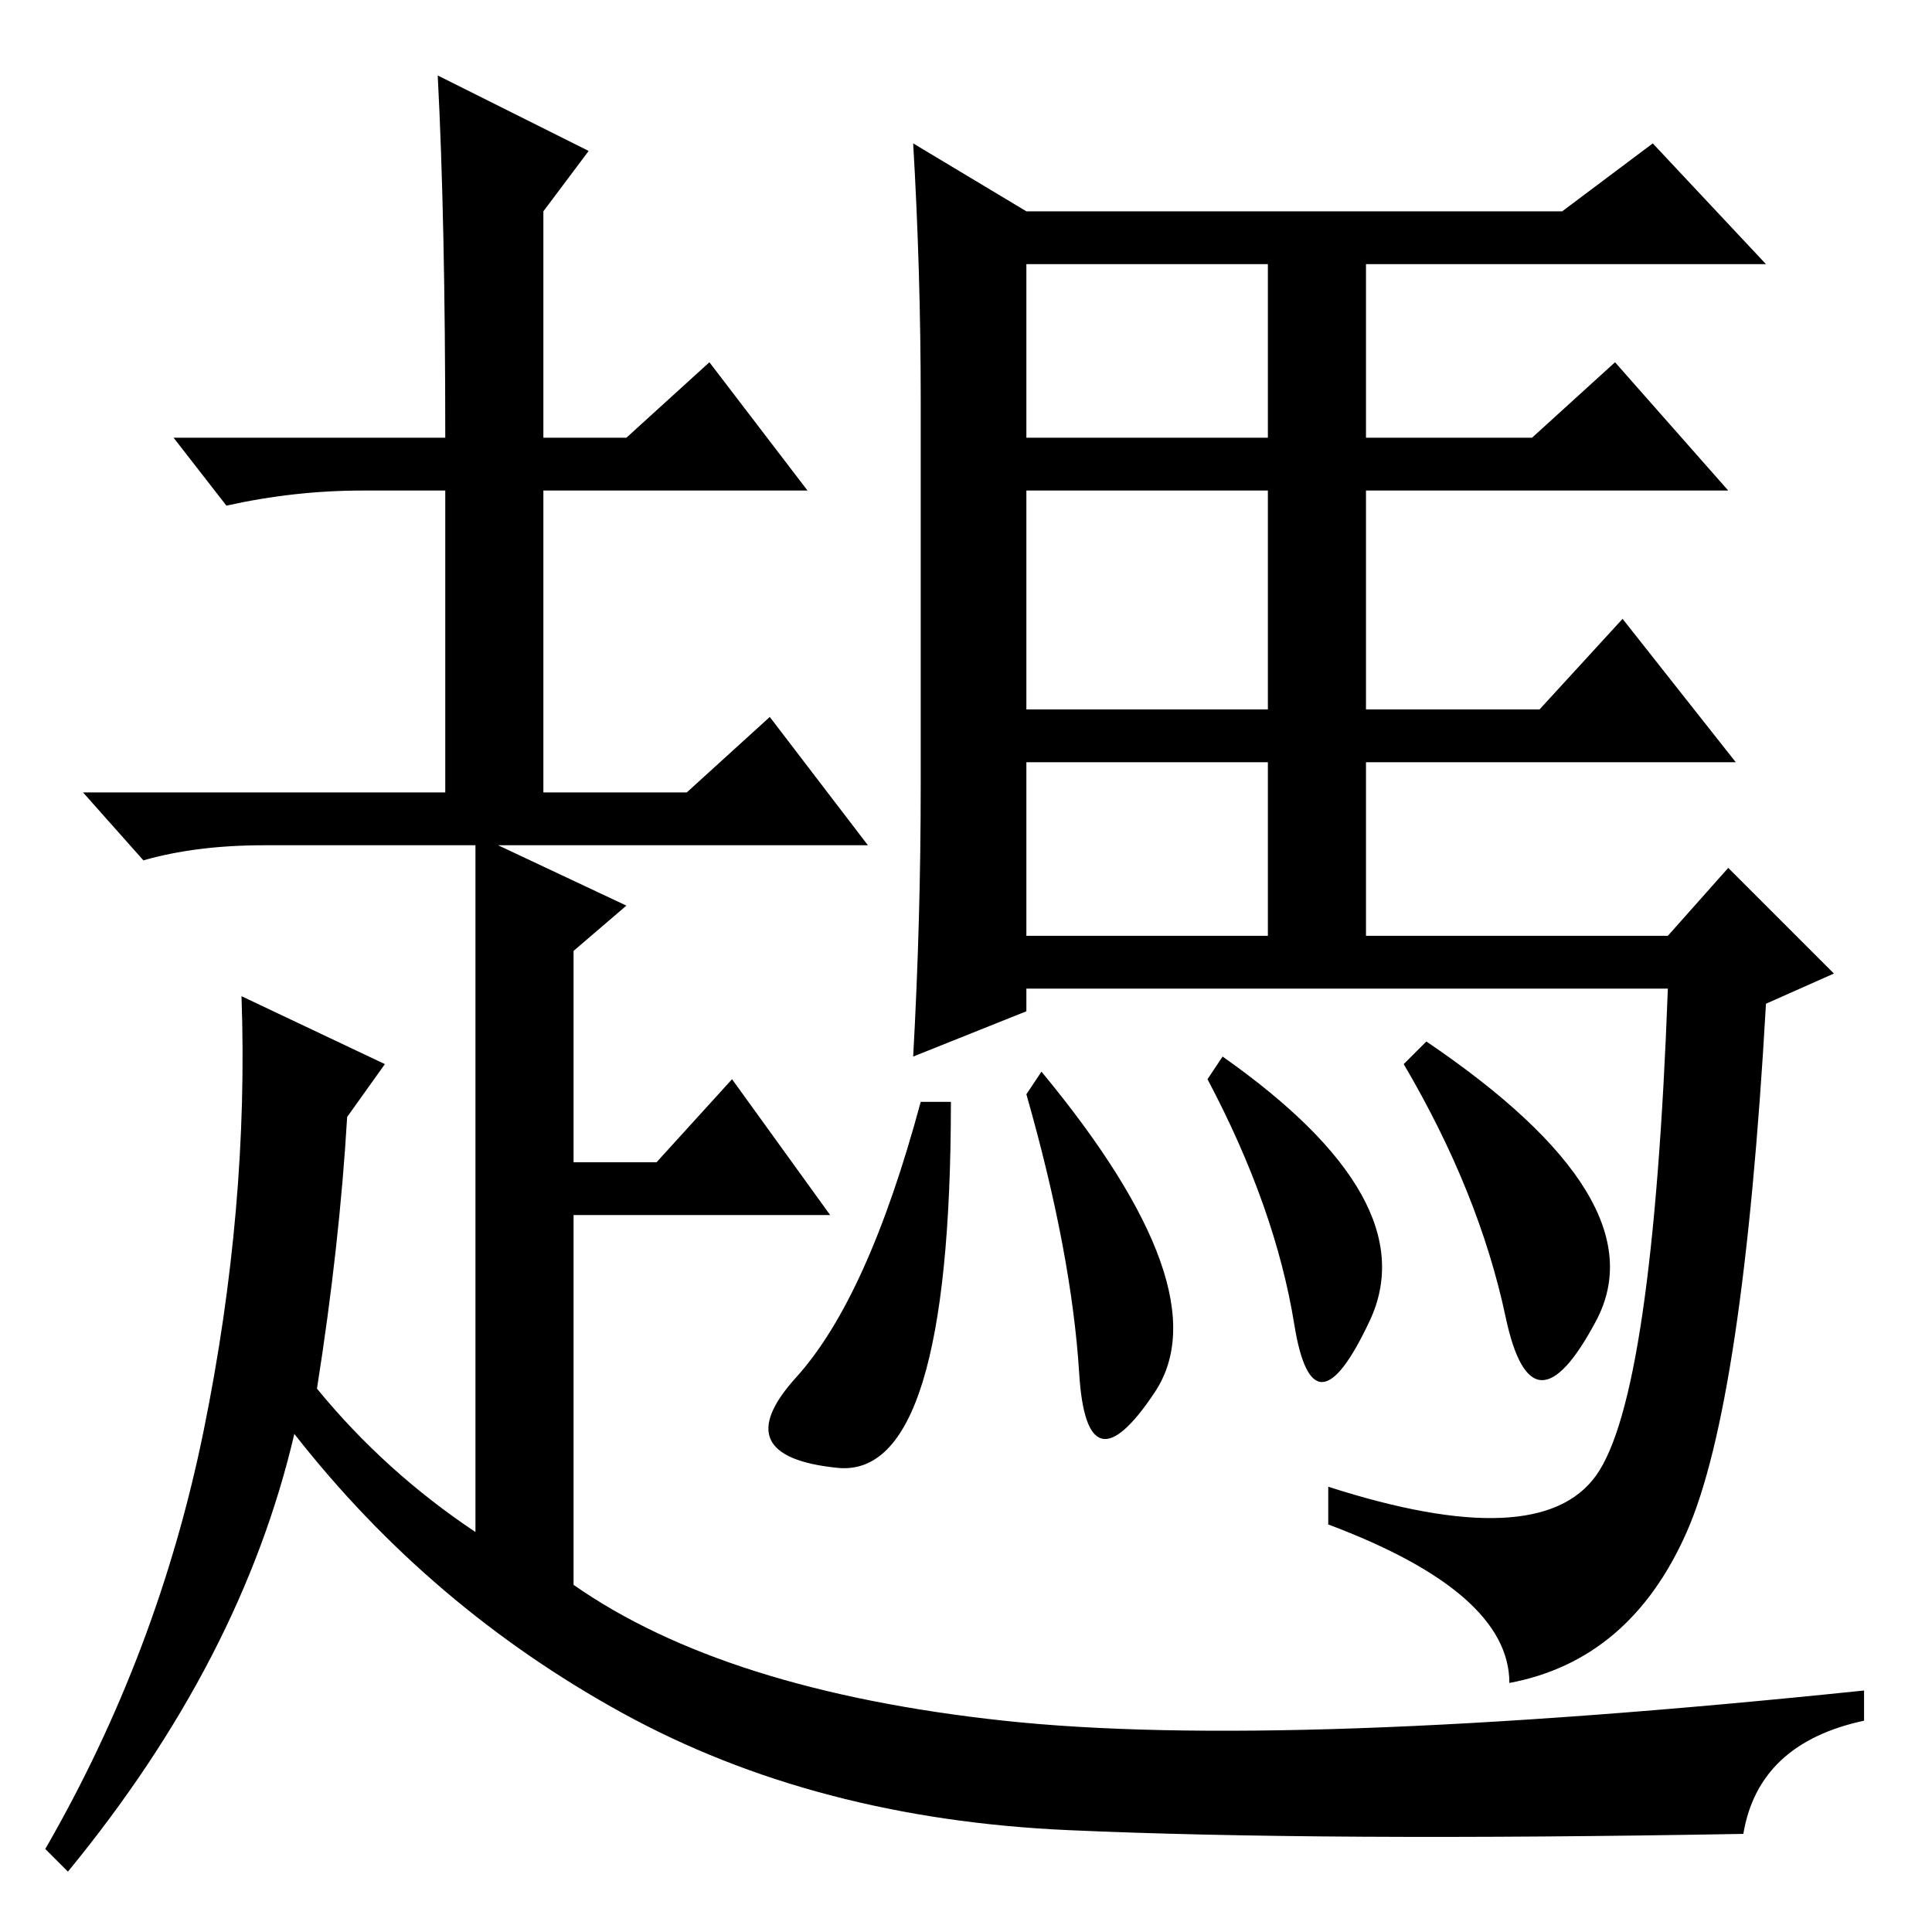 <?xml version="1.0" standalone="no"?>
<!DOCTYPE svg PUBLIC "-//W3C//DTD SVG 1.1//EN" "http://www.w3.org/Graphics/SVG/1.1/DTD/svg11.dtd" >
<svg xmlns="http://www.w3.org/2000/svg" xmlns:xlink="http://www.w3.org/1999/xlink" version="1.1" viewBox="0 -36 256 256">
  <g transform="matrix(1 0 0 -1 0 220)">
   <path fill="currentColor"
d="M219 237l15 -16h-53v-23h22l11 10l15 -17h-48v-29h23l11 12l15 -19h-49v-23h40l8 9l14 -14l-9 -4q-3 -53 -10.5 -70t-23.5 -20q0 12 -24 21v5q28 -9 35.5 1.5t9.5 64.5h-85v-3l-15 -6q1 18 1 36v51q0 17 -1 34l15 -9h71zM136 221v-23h32v23h-32zM136 162h32v29h-32v-29z
M136 155v-23h32v23h-32zM211.5 81q-8.5 -16 -12 0.5t-13.5 33.5l3 3q31 -21 22.5 -37zM162 116q27 -19 19.5 -35t-10 -0.5t-11.5 32.5zM143 74q-1 16 -7 37l2 3q24 -29 15 -42.5t-10 2.5zM105.5 73.5q9.5 10.5 16.5 36.5h4q0 -50 -15 -48.5t-5.5 12zM59 198q0 29 -1 48
l20 -10l-6 -8v-30h11l11 10l13 -17h-35v-40h19l11 10l13 -17h-49l17 -8l-7 -6v-28h11l10 11l13 -18h-34v-49q20 -14 57 -18t114 4v-4q-14 -3 -16 -15q-56 -1 -89.5 0.5t-59 15.5t-43.5 37q-7 -30 -30 -58l-3 3q15 26 21 55.5t5 57.5l19 -9l-5 -7q-1 -17 -4 -36q9 -11 21 -19
v58v18v15h-28q-9 0 -16 -2l-8 9h48v40h-11q-9 0 -18 -2l-7 9h36z" />
  </g>

</svg>
